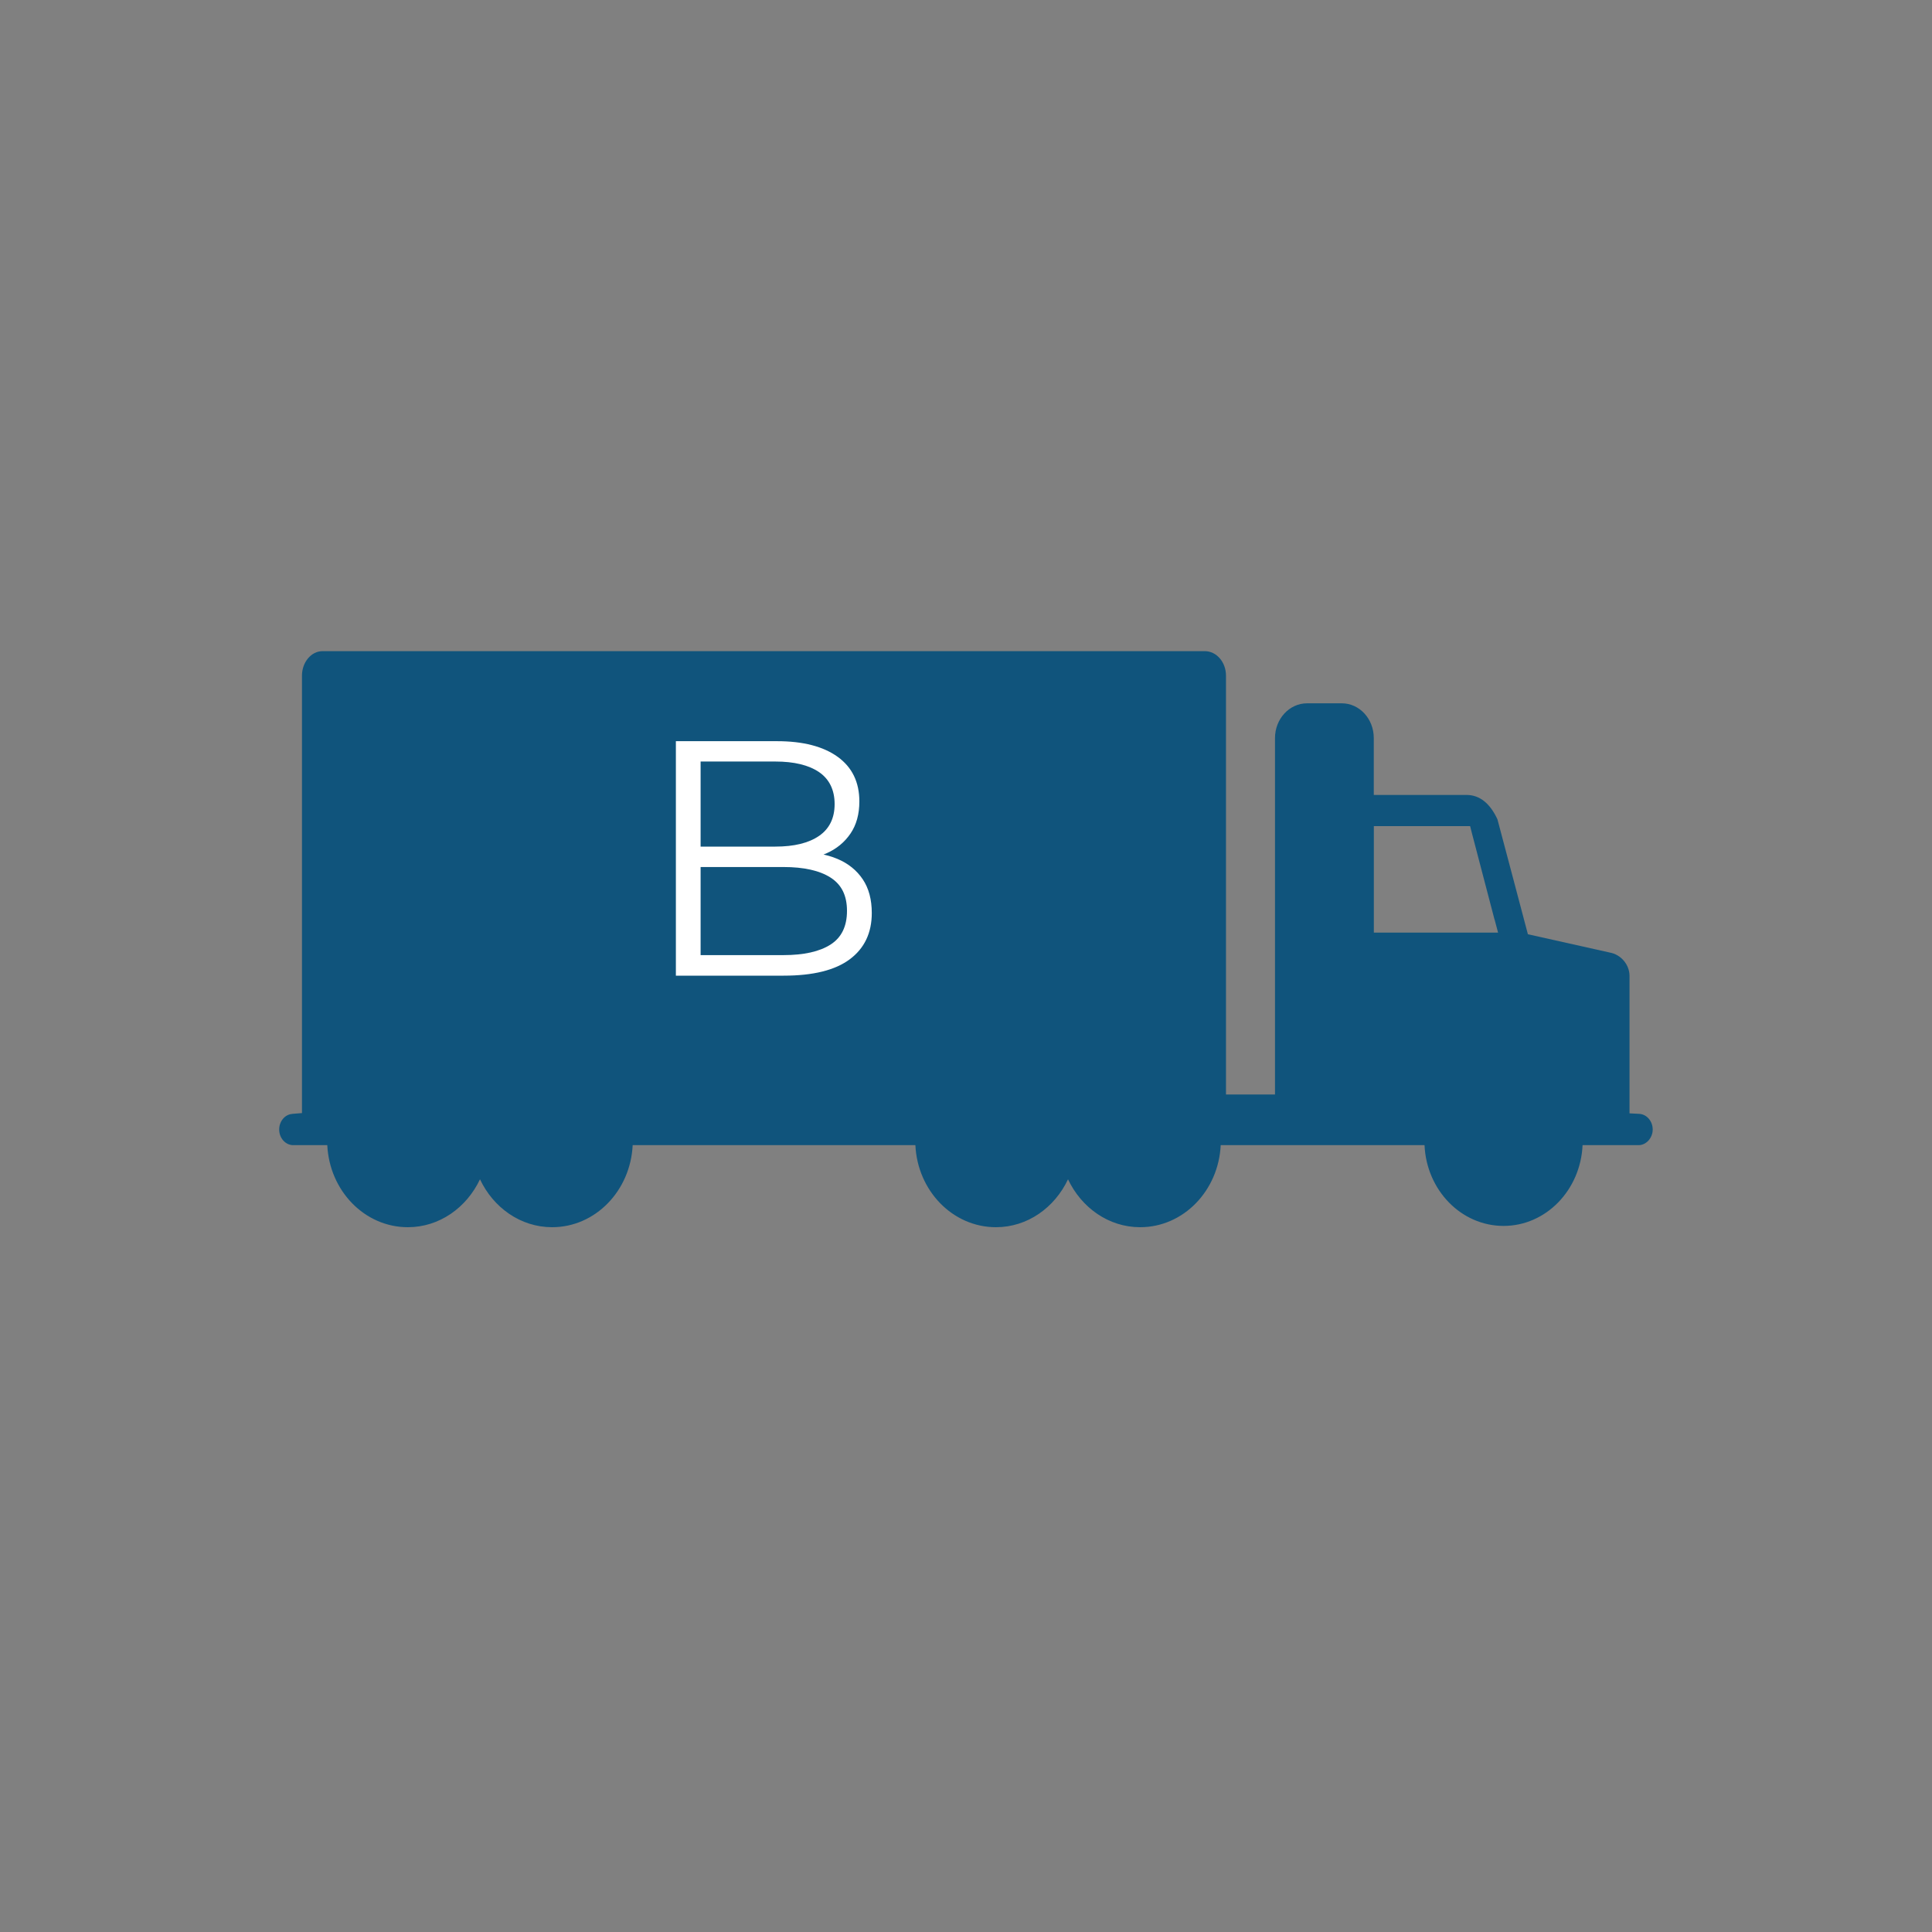 <?xml version="1.0" encoding="UTF-8"?>
<svg id="Layer_1" data-name="Layer 1" xmlns="http://www.w3.org/2000/svg" viewBox="0 0 300 300">
  <rect x="0" y="0" width="300" height="300" fill="#808080" stroke="none"/>
  <defs>
    <style>
      .cls-1 {
        fill: #fff;
      }

      .cls-2 {
        fill: #10547c;
      }
    </style>
  </defs>
  <path class="cls-2" d="M232.07,142.79l-3.48-13.29-.31-1.22h-14.95v16.54h17.19s2.1,0,2.1,0l-.54-2.04ZM45.39,172.96l1.5-.12v-67.92c0-2.09,1.43-3.81,3.2-3.81h136.99c1.82,0,3.29,1.71,3.29,3.8v65.04h7.61v-55.34c0-2.98,2.23-5.4,4.98-5.4h5.39c2.75,0,4.97,2.41,4.97,5.4v8.83h14.41c2.01,0,3.63,1.28,4.79,3.78.05.14,4.73,17.85,4.73,17.85l12.71,2.84c1.75.31,3.07,1.89,3.07,3.63v21.34l1.52.08c1.16.07,2.08,1.14,2.08,2.43s-.99,2.43-2.2,2.43h-8.69c-.31,6.96-5.67,12.54-12.27,12.54s-11.97-5.58-12.27-12.54h-31.65c-.34,7.08-5.79,12.74-12.51,12.74-4.91,0-9.13-3.05-11.2-7.44-2.07,4.39-6.28,7.44-11.19,7.44-6.72,0-12.18-5.66-12.51-12.74h-43.9c-.34,7.08-5.79,12.74-12.51,12.74-4.91,0-9.13-3.05-11.2-7.44-2.07,4.39-6.29,7.44-11.2,7.44-6.72,0-12.17-5.66-12.51-12.74h-5.28c-1.21,0-2.19-1.09-2.19-2.43,0-1.28.89-2.34,2.03-2.42h0Z"/>
  <path class="cls-1" d="M104.95,151.49v-36.4h15.7c4.06,0,7.2.82,9.44,2.44,2.24,1.63,3.35,3.93,3.35,6.92,0,1.98-.46,3.64-1.38,4.99-.92,1.35-2.17,2.38-3.74,3.07-1.58.69-3.3,1.04-5.17,1.04l.88-1.25c2.32,0,4.32.36,6.01,1.07,1.68.71,2.99,1.77,3.93,3.17.94,1.4,1.4,3.15,1.4,5.23,0,3.09-1.14,5.48-3.41,7.18-2.27,1.7-5.69,2.55-10.27,2.55h-16.74ZM108.8,148.31h12.84c3.19,0,5.63-.55,7.33-1.64,1.7-1.09,2.55-2.83,2.55-5.23s-.85-4.08-2.55-5.17c-1.7-1.09-4.14-1.64-7.33-1.64h-13.26v-3.17h12.01c2.91,0,5.17-.55,6.79-1.66,1.61-1.11,2.42-2.76,2.42-4.94s-.81-3.87-2.42-4.97c-1.61-1.09-3.87-1.64-6.79-1.64h-11.6v30.06Z"/>
</svg>